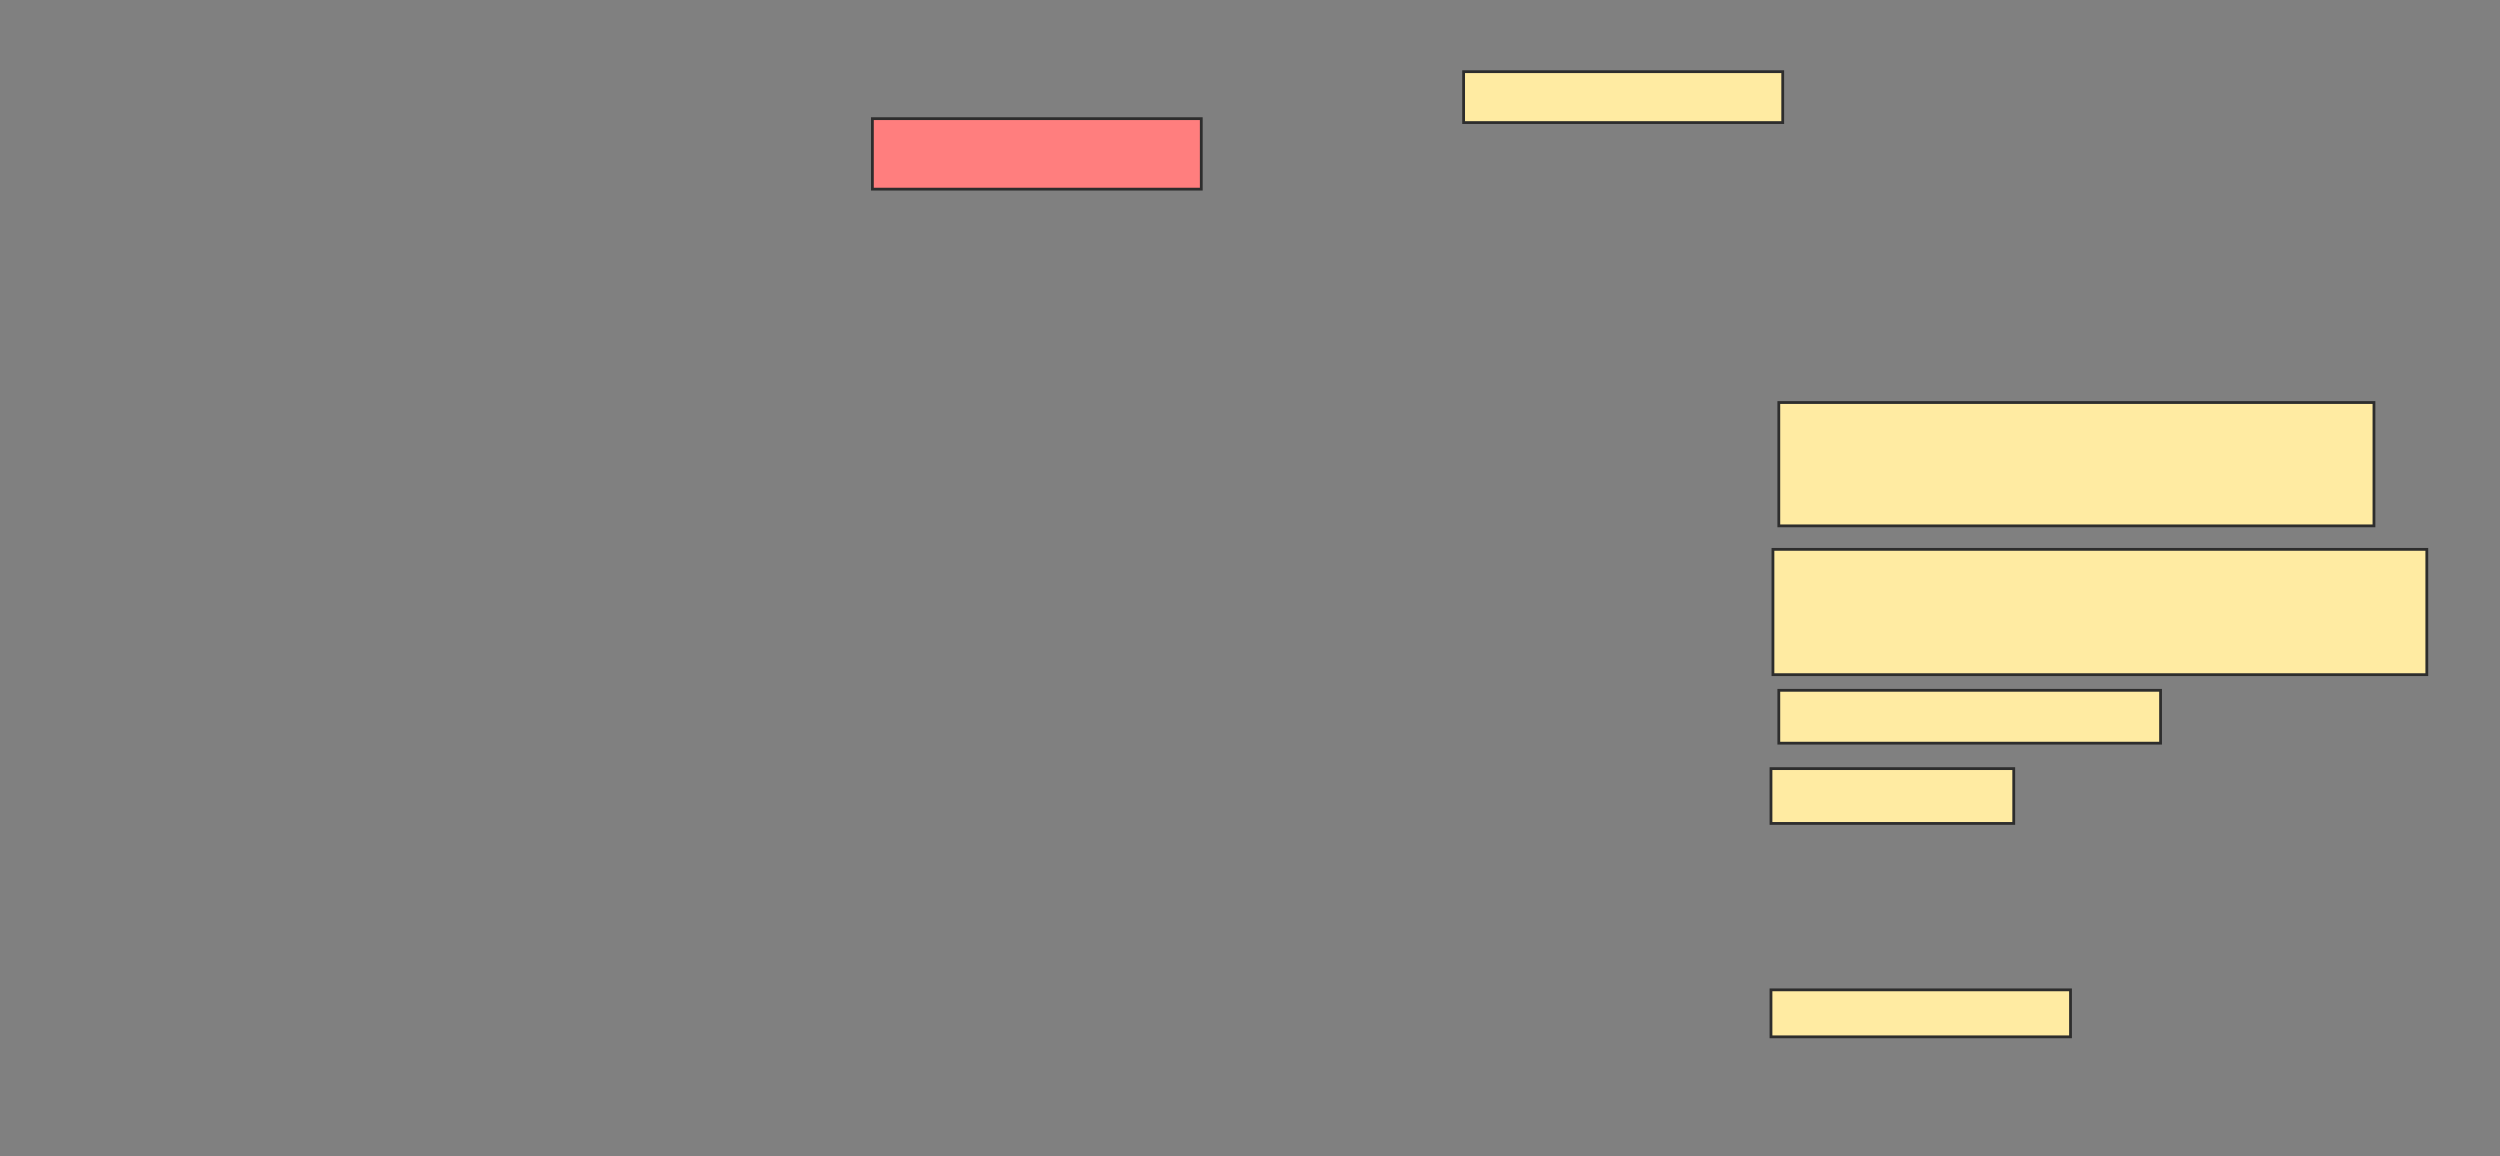 <svg xmlns="http://www.w3.org/2000/svg" width="893" height="413">
 <rect width="100%" height="100%" fill="#808080" stroke="none"/>
 <!-- Created with Image Occlusion Enhanced -->
 <g>
  <title>Labels</title>
 </g>
 <g>
  <title>Masks</title>
  <rect id="e687e6dd00a94b5caa9cb3bec2ca790b-ao-1" height="18.182" width="113.986" y="25.601" x="522.804" stroke="#2D2D2D" fill="#FFEBA2"/>
  <rect id="e687e6dd00a94b5caa9cb3bec2ca790b-ao-2" height="25.175" width="117.483" y="42.385" x="311.615" stroke="#2D2D2D" fill="#FF7E7E" class="qshape"/>
  <rect id="e687e6dd00a94b5caa9cb3bec2ca790b-ao-3" height="44.056" width="212.587" y="143.783" x="635.392" stroke="#2D2D2D" fill="#FFEBA2"/>
  <rect id="e687e6dd00a94b5caa9cb3bec2ca790b-ao-4" height="44.755" width="233.566" y="196.231" x="633.294" stroke="#2D2D2D" fill="#FFEBA2"/>
  <rect id="e687e6dd00a94b5caa9cb3bec2ca790b-ao-5" height="18.881" width="136.364" y="246.58" x="635.392" stroke="#2D2D2D" fill="#FFEBA2"/>
  <rect id="e687e6dd00a94b5caa9cb3bec2ca790b-ao-6" height="19.58" width="86.713" y="274.552" x="632.594" stroke="#2D2D2D" fill="#FFEBA2"/>
  <rect id="e687e6dd00a94b5caa9cb3bec2ca790b-ao-7" height="16.783" width="106.993" y="353.573" x="632.594" stroke="#2D2D2D" fill="#FFEBA2"/>
 </g>
</svg>